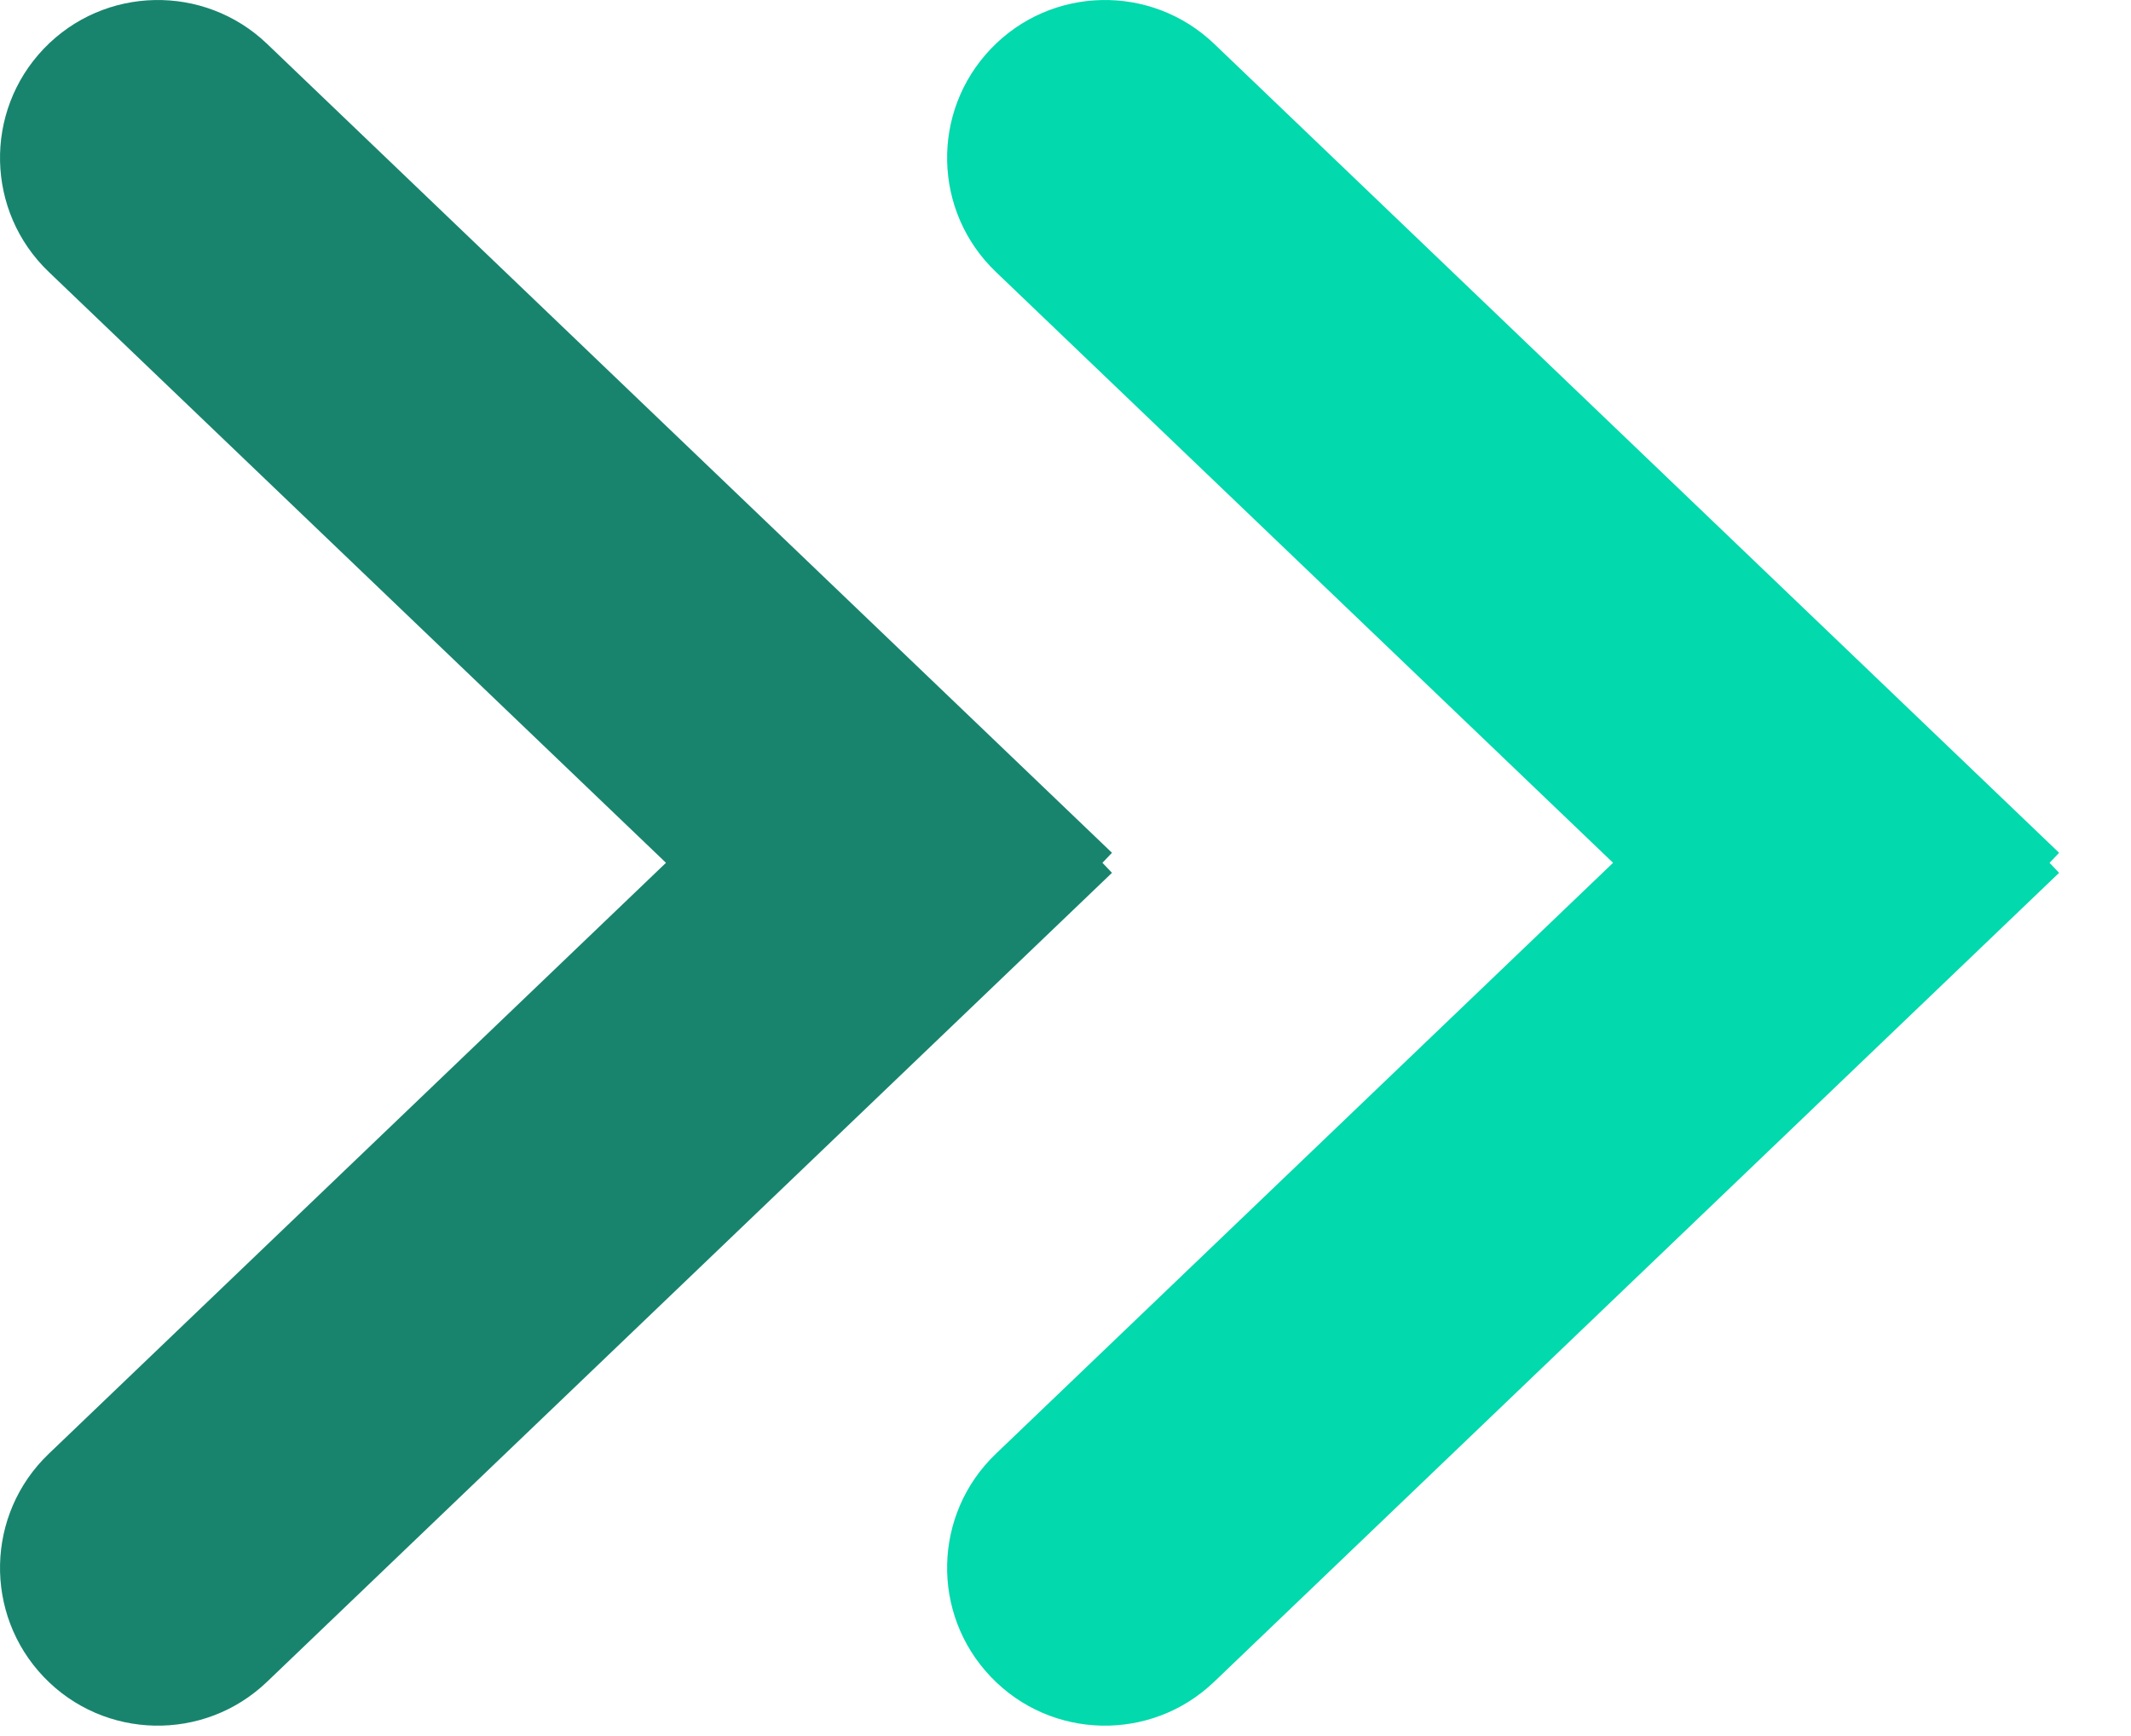 <svg width="27" height="22" viewBox="0 0 27 22" fill="none" xmlns="http://www.w3.org/2000/svg">
<path fill-rule="evenodd" clip-rule="evenodd" d="M12.556 0.617C11.791 1.415 11.819 2.681 12.617 3.445L20.438 10.934L12.617 18.424C11.819 19.188 11.791 20.454 12.556 21.252C13.319 22.05 14.585 22.077 15.383 21.313L26.089 11.061L25.968 10.934L26.089 10.807L15.383 0.555C14.585 -0.208 13.319 -0.181 12.556 0.617Z" fill="#02D9AD"/>
<path fill-rule="evenodd" clip-rule="evenodd" d="M0.555 0.617C-0.208 1.415 -0.181 2.681 0.617 3.445L8.438 10.934L0.617 18.424C-0.181 19.188 -0.208 20.454 0.555 21.252C1.319 22.05 2.585 22.077 3.383 21.313L14.089 11.061L13.968 10.934L14.089 10.807L3.383 0.555C2.585 -0.208 1.319 -0.181 0.555 0.617Z" fill="#18846E"/>
</svg>

